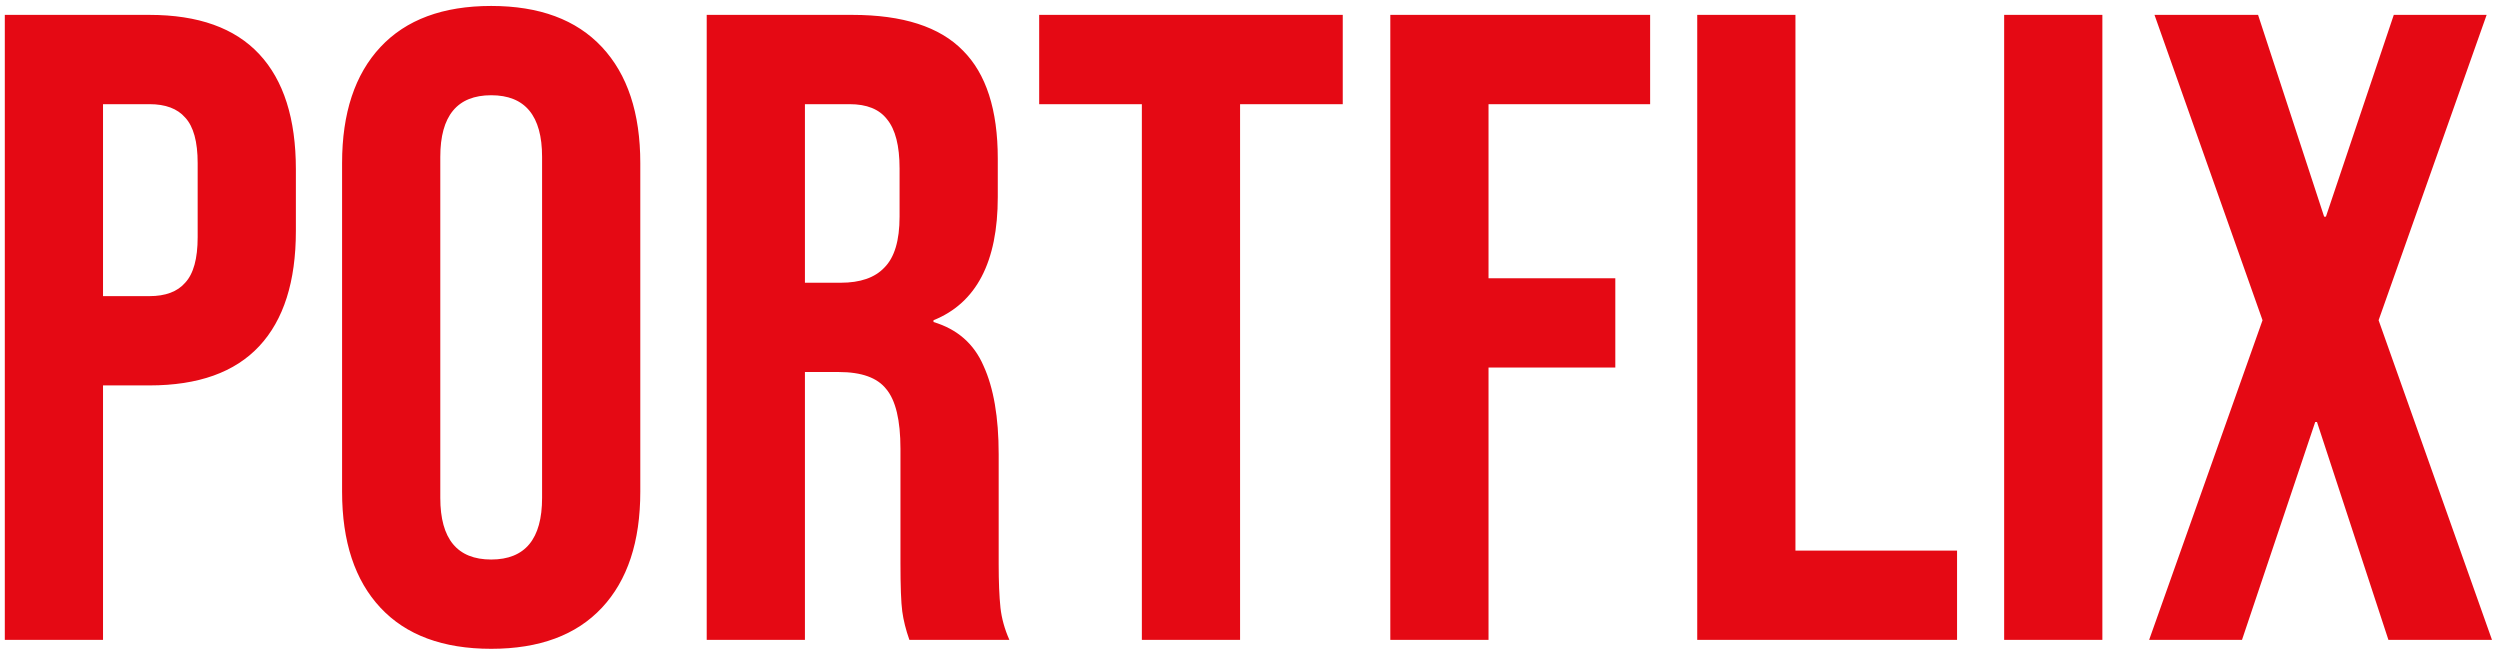 <svg width="168" height="44" viewBox="0 0 168 44" fill="none" xmlns="http://www.w3.org/2000/svg">
<path d="M0.323 1H10.043C13.323 1 15.783 1.88 17.423 3.64C19.063 5.4 19.883 7.98 19.883 11.38V15.52C19.883 18.92 19.063 21.5 17.423 23.26C15.783 25.02 13.323 25.9 10.043 25.9H6.923V43H0.323V1ZM10.043 19.9C11.123 19.9 11.923 19.6 12.443 19C13.003 18.4 13.283 17.38 13.283 15.94V10.96C13.283 9.52 13.003 8.5 12.443 7.9C11.923 7.3 11.123 7 10.043 7H6.923V19.9H10.043ZM33.008 43.6C29.768 43.6 27.288 42.68 25.568 40.84C23.848 39 22.988 36.4 22.988 33.04V10.96C22.988 7.6 23.848 5 25.568 3.16C27.288 1.32 29.768 0.4 33.008 0.4C36.248 0.4 38.728 1.32 40.448 3.16C42.168 5 43.028 7.6 43.028 10.96V33.04C43.028 36.4 42.168 39 40.448 40.84C38.728 42.68 36.248 43.6 33.008 43.6ZM33.008 37.6C35.288 37.6 36.428 36.22 36.428 33.46V10.54C36.428 7.78 35.288 6.4 33.008 6.4C30.728 6.4 29.588 7.78 29.588 10.54V33.46C29.588 36.22 30.728 37.6 33.008 37.6ZM47.491 1H57.271C60.671 1 63.151 1.8 64.711 3.4C66.271 4.96 67.051 7.38 67.051 10.66V13.24C67.051 17.6 65.611 20.36 62.731 21.52V21.64C64.331 22.12 65.451 23.1 66.091 24.58C66.771 26.06 67.111 28.04 67.111 30.52V37.9C67.111 39.1 67.151 40.08 67.231 40.84C67.311 41.56 67.511 42.28 67.831 43H61.111C60.871 42.32 60.711 41.68 60.631 41.08C60.551 40.48 60.511 39.4 60.511 37.84V30.16C60.511 28.24 60.191 26.9 59.551 26.14C58.951 25.38 57.891 25 56.371 25H54.091V43H47.491V1ZM56.491 19C57.811 19 58.791 18.66 59.431 17.98C60.111 17.3 60.451 16.16 60.451 14.56V11.32C60.451 9.8 60.171 8.7 59.611 8.02C59.091 7.34 58.251 7 57.091 7H54.091V19H56.491ZM76.733 7H69.833V1H90.233V7H83.333V43H76.733V7ZM93.429 1H110.889V7H100.029V18.7H108.549V24.7H100.029V43H93.429V1ZM114.054 1H120.654V37H131.514V43H114.054V1ZM134.679 1H141.279V43H134.679V1ZM152.042 21.52L144.782 1H151.742L156.182 14.56H156.302L160.862 1H167.102L159.842 21.52L167.462 43H160.502L155.702 28.36H155.582L150.662 43H144.422L152.042 21.52Z" fill="#E50914"/>
</svg>
